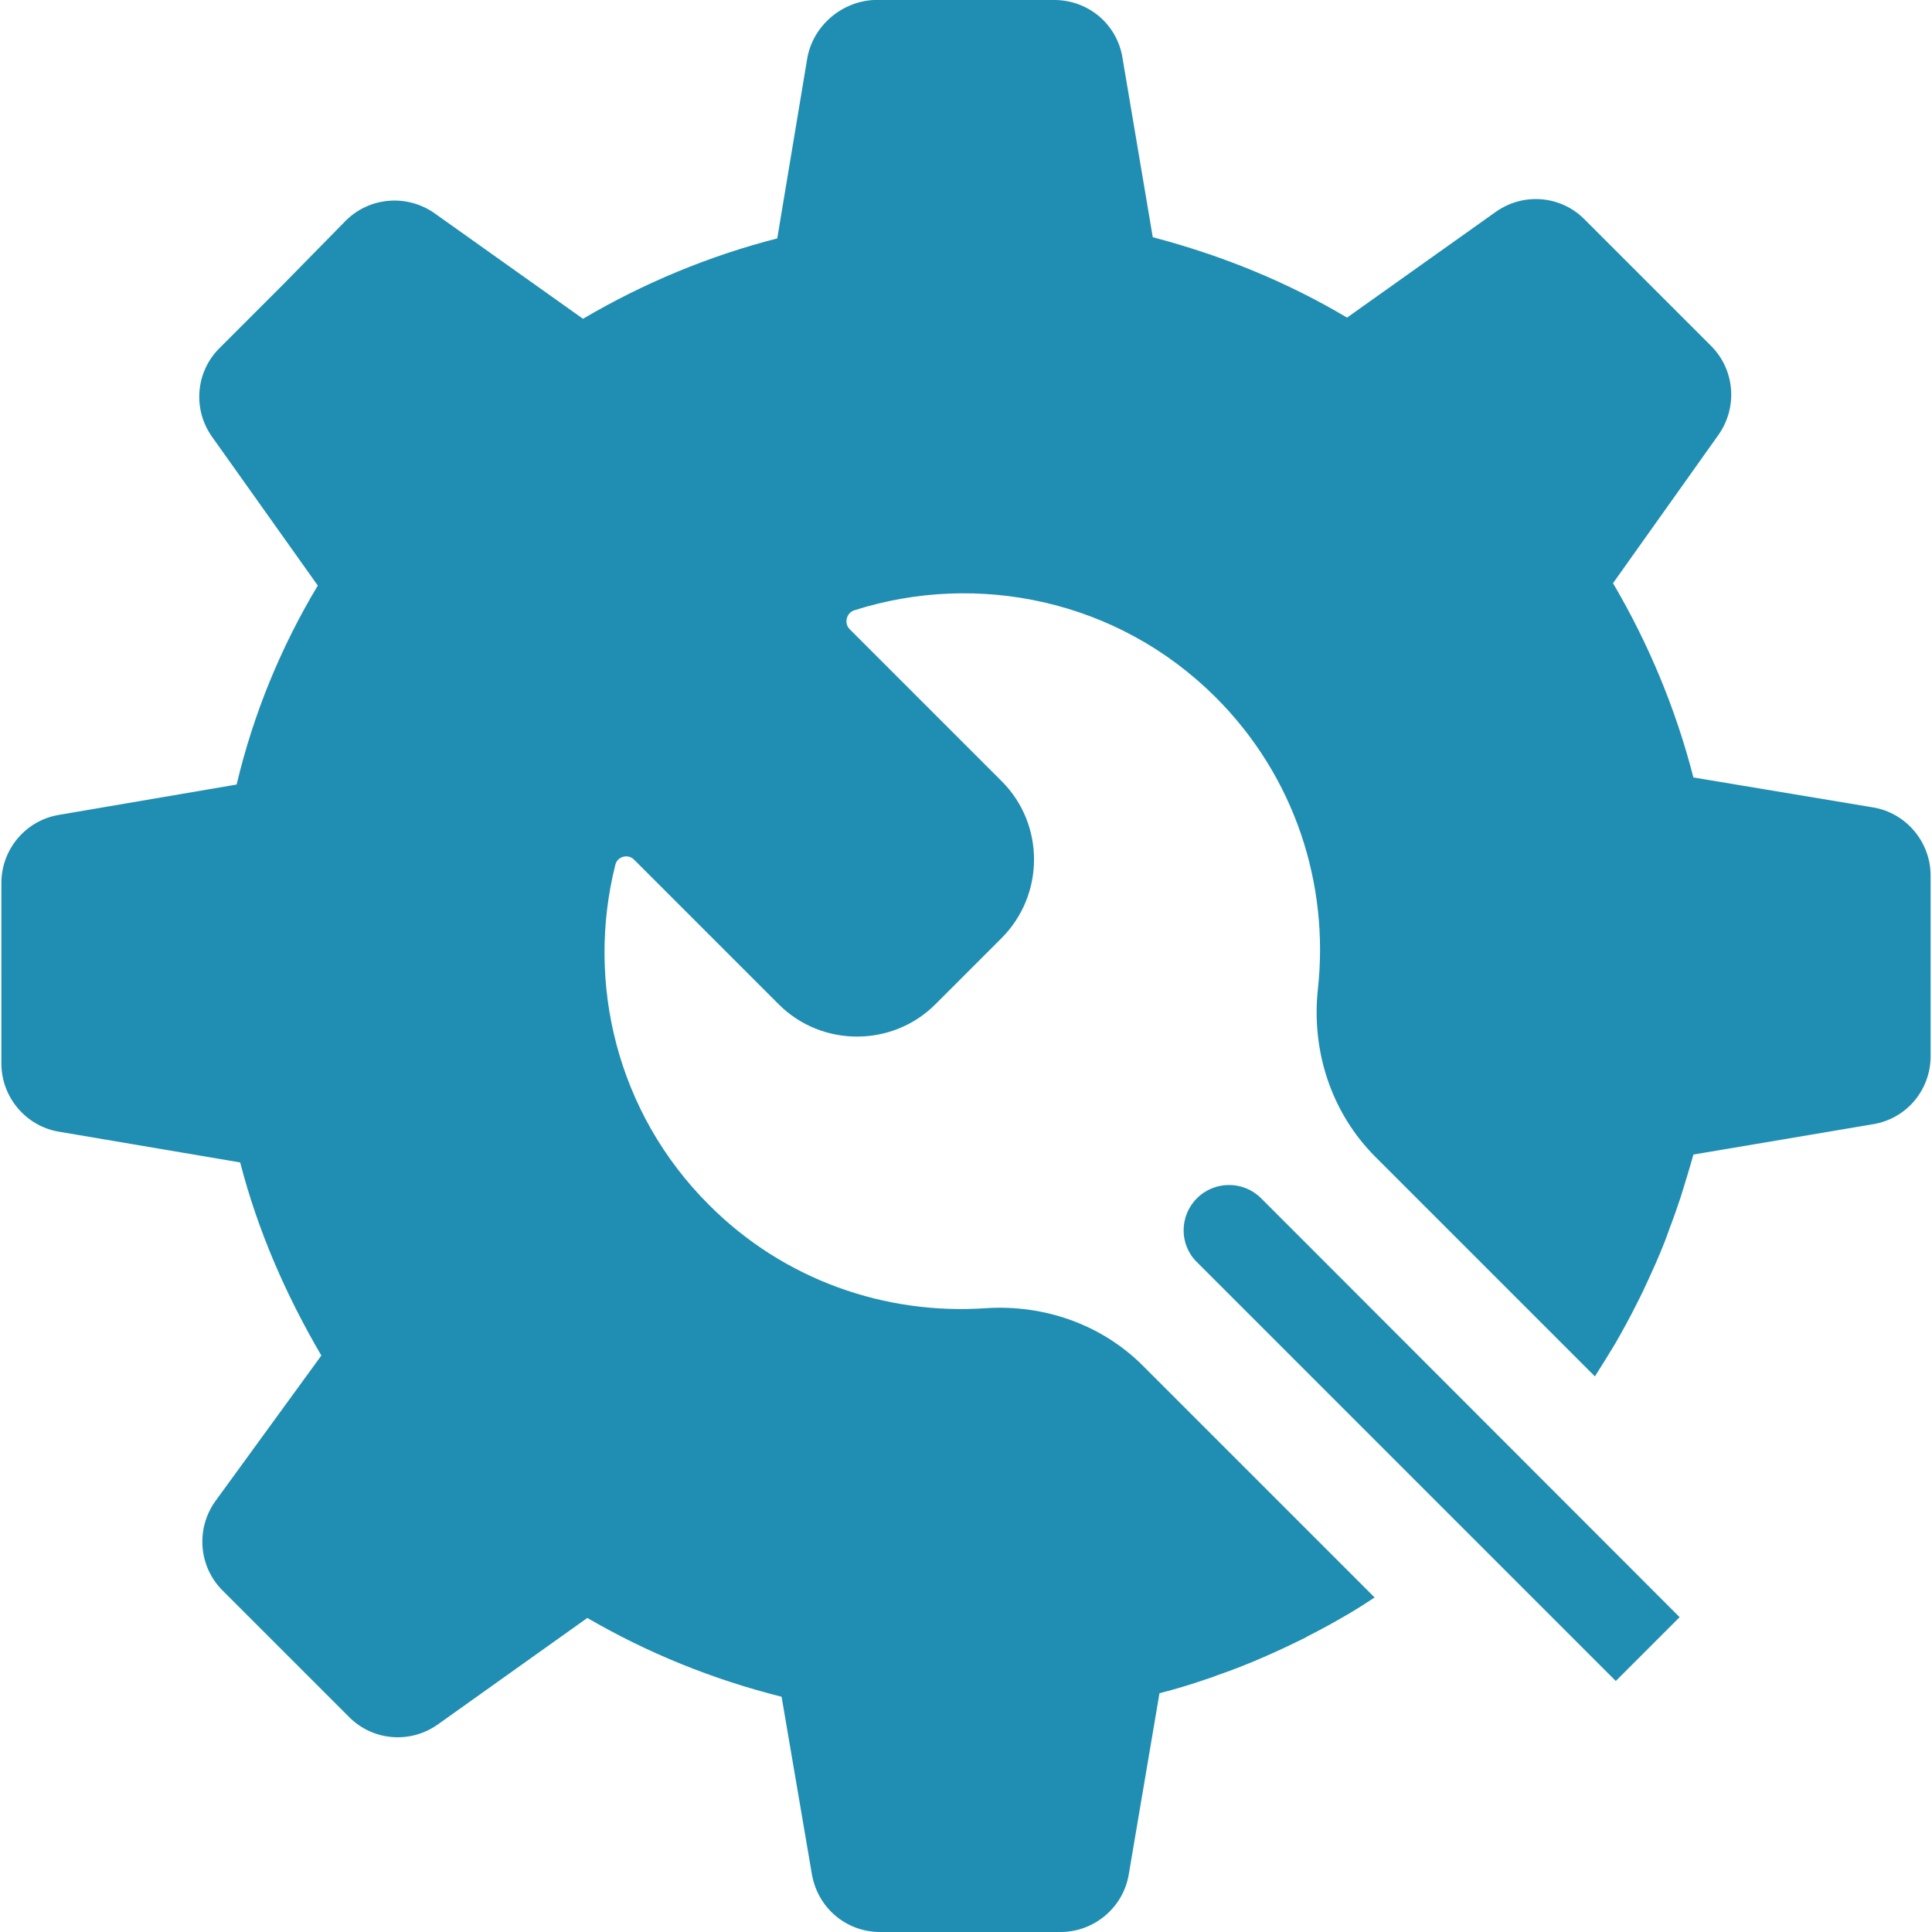 <?xml version="1.0" encoding="iso-8859-1"?>
<!-- Generator: Adobe Illustrator 19.0.0, SVG Export Plug-In . SVG Version: 6.00 Build 0)  -->
<svg xmlns="http://www.w3.org/2000/svg" xmlns:xlink="http://www.w3.org/1999/xlink" version="1.1" id="Capa_1" x="0px" y="0px" viewBox="0 0 490.3 490.3" style="enable-background:new 0 0 490.3 490.3;" xml:space="preserve" width="512px" height="512px">
<g>
	<g>
		<path d="M303.75,304.1c-4.5,4.5-4.5,11.8,0,16.2l106.3,106.3l9.1-9.1l7.1-7.1l-106.2-106.3    C315.55,299.6,308.25,299.6,303.75,304.1z" fill="#208eb2"/>
		<path d="M489.95,245.1v-22.9c0-8.5-6.2-15.9-14.6-17.3l-45.6-7.6c-4.5-17.5-11.4-34-20.4-49.3l26.8-37.7c4.9-7,4.1-16.5-1.9-22.5    l-16.1-16.1l-16.1-16.1c-6-6-15.5-6.8-22.5-1.8l-37.7,26.8c-15.3-9.1-31.8-15.8-49.3-20.4l-7.7-45.6c-1.4-8.5-8.7-14.6-17.3-14.6    h-22.9h-22.9c-8.2,0.4-15.5,6.6-16.9,14.9l-7.6,45.6c-17.5,4.5-34,11.4-49.3,20.4l-37.7-26.8c-7-4.9-16.5-4.1-22.5,1.9l-16,16.3    l-16.1,16.1c-6,6-6.8,15.5-1.8,22.5l26.8,37.7c-9.3,15.5-16.3,32.4-20.6,50.5l-45.1,7.7c-8.4,1.4-14.6,8.7-14.6,17.3V247v22.9    c0,8.5,6.2,15.9,14.6,17.3l46,7.8c4.5,17.5,11.8,34,20.6,49l-27,37.1c-4.9,7-4.1,16.5,1.9,22.5l16.1,16.1l16.1,16.1    c6,6,15.5,6.8,22.5,1.8l37.9-27c15.3,8.9,31.8,15.6,49.3,20l7.7,45.1c1.5,8.5,8.7,14.6,17.3,14.6h22.9h22.9    c8.5,0,15.9-6.2,17.3-14.6l7.8-46c4-1,7.9-2.2,11.7-3.5c1-0.3,2.1-0.7,3.1-1.1c3.2-1.1,6.3-2.3,9.4-3.6c0.7-0.3,1.4-0.6,2.1-0.9    c3.7-1.6,7.3-3.3,10.9-5.1c0.1-0.1,0.2-0.1,0.3-0.2c3.6-1.8,7.2-3.8,10.6-5.8c2.2-1.3,4.4-2.7,6.5-4.1l-58.8-58.8    c-10.5-10.5-25.1-15.6-40-14.6c-25.2,1.7-51-7-70.2-26.3c-23.3-23.3-31.2-56.3-23.7-86.2c0.5-2.2,3.3-2.9,4.8-1.3l36.7,36.7    c10.9,10.9,28.9,10.9,39.8-0.1l16.7-16.7c11-11,11-28.9,0.1-39.8l-38.6-38.6c-1.5-1.5-0.9-4.1,1.1-4.8c31.3-10,67-2.7,91.8,22.1    c20.2,20.2,28.8,47.6,25.9,74c-1.7,15.7,3.4,31.4,14.6,42.6l55.7,55.7c1.8-2.8,3.5-5.6,5.2-8.4c1.9-3.3,3.7-6.6,5.4-10    c0.5-1,1-2,1.5-3c1.1-2.3,2.1-4.6,3.2-7c0.8-1.8,1.6-3.7,2.3-5.5c0.5-1.2,0.9-2.5,1.4-3.8c1-2.6,1.9-5.2,2.8-7.9l0,0    c1.1-3.6,2.2-7.1,3.2-10.7l45.6-7.7c8.5-1.4,14.6-8.7,14.6-17.3L489.95,245.1z" fill="#208eb2"/>
	</g>
</g>
<g>
</g>
<g>
</g>
<g>
</g>
<g>
</g>
<g>
</g>
<g>
</g>
<g>
</g>
<g>
</g>
<g>
</g>
<g>
</g>
<g>
</g>
<g>
</g>
<g>
</g>
<g>
</g>
<g>
</g>
</svg>
